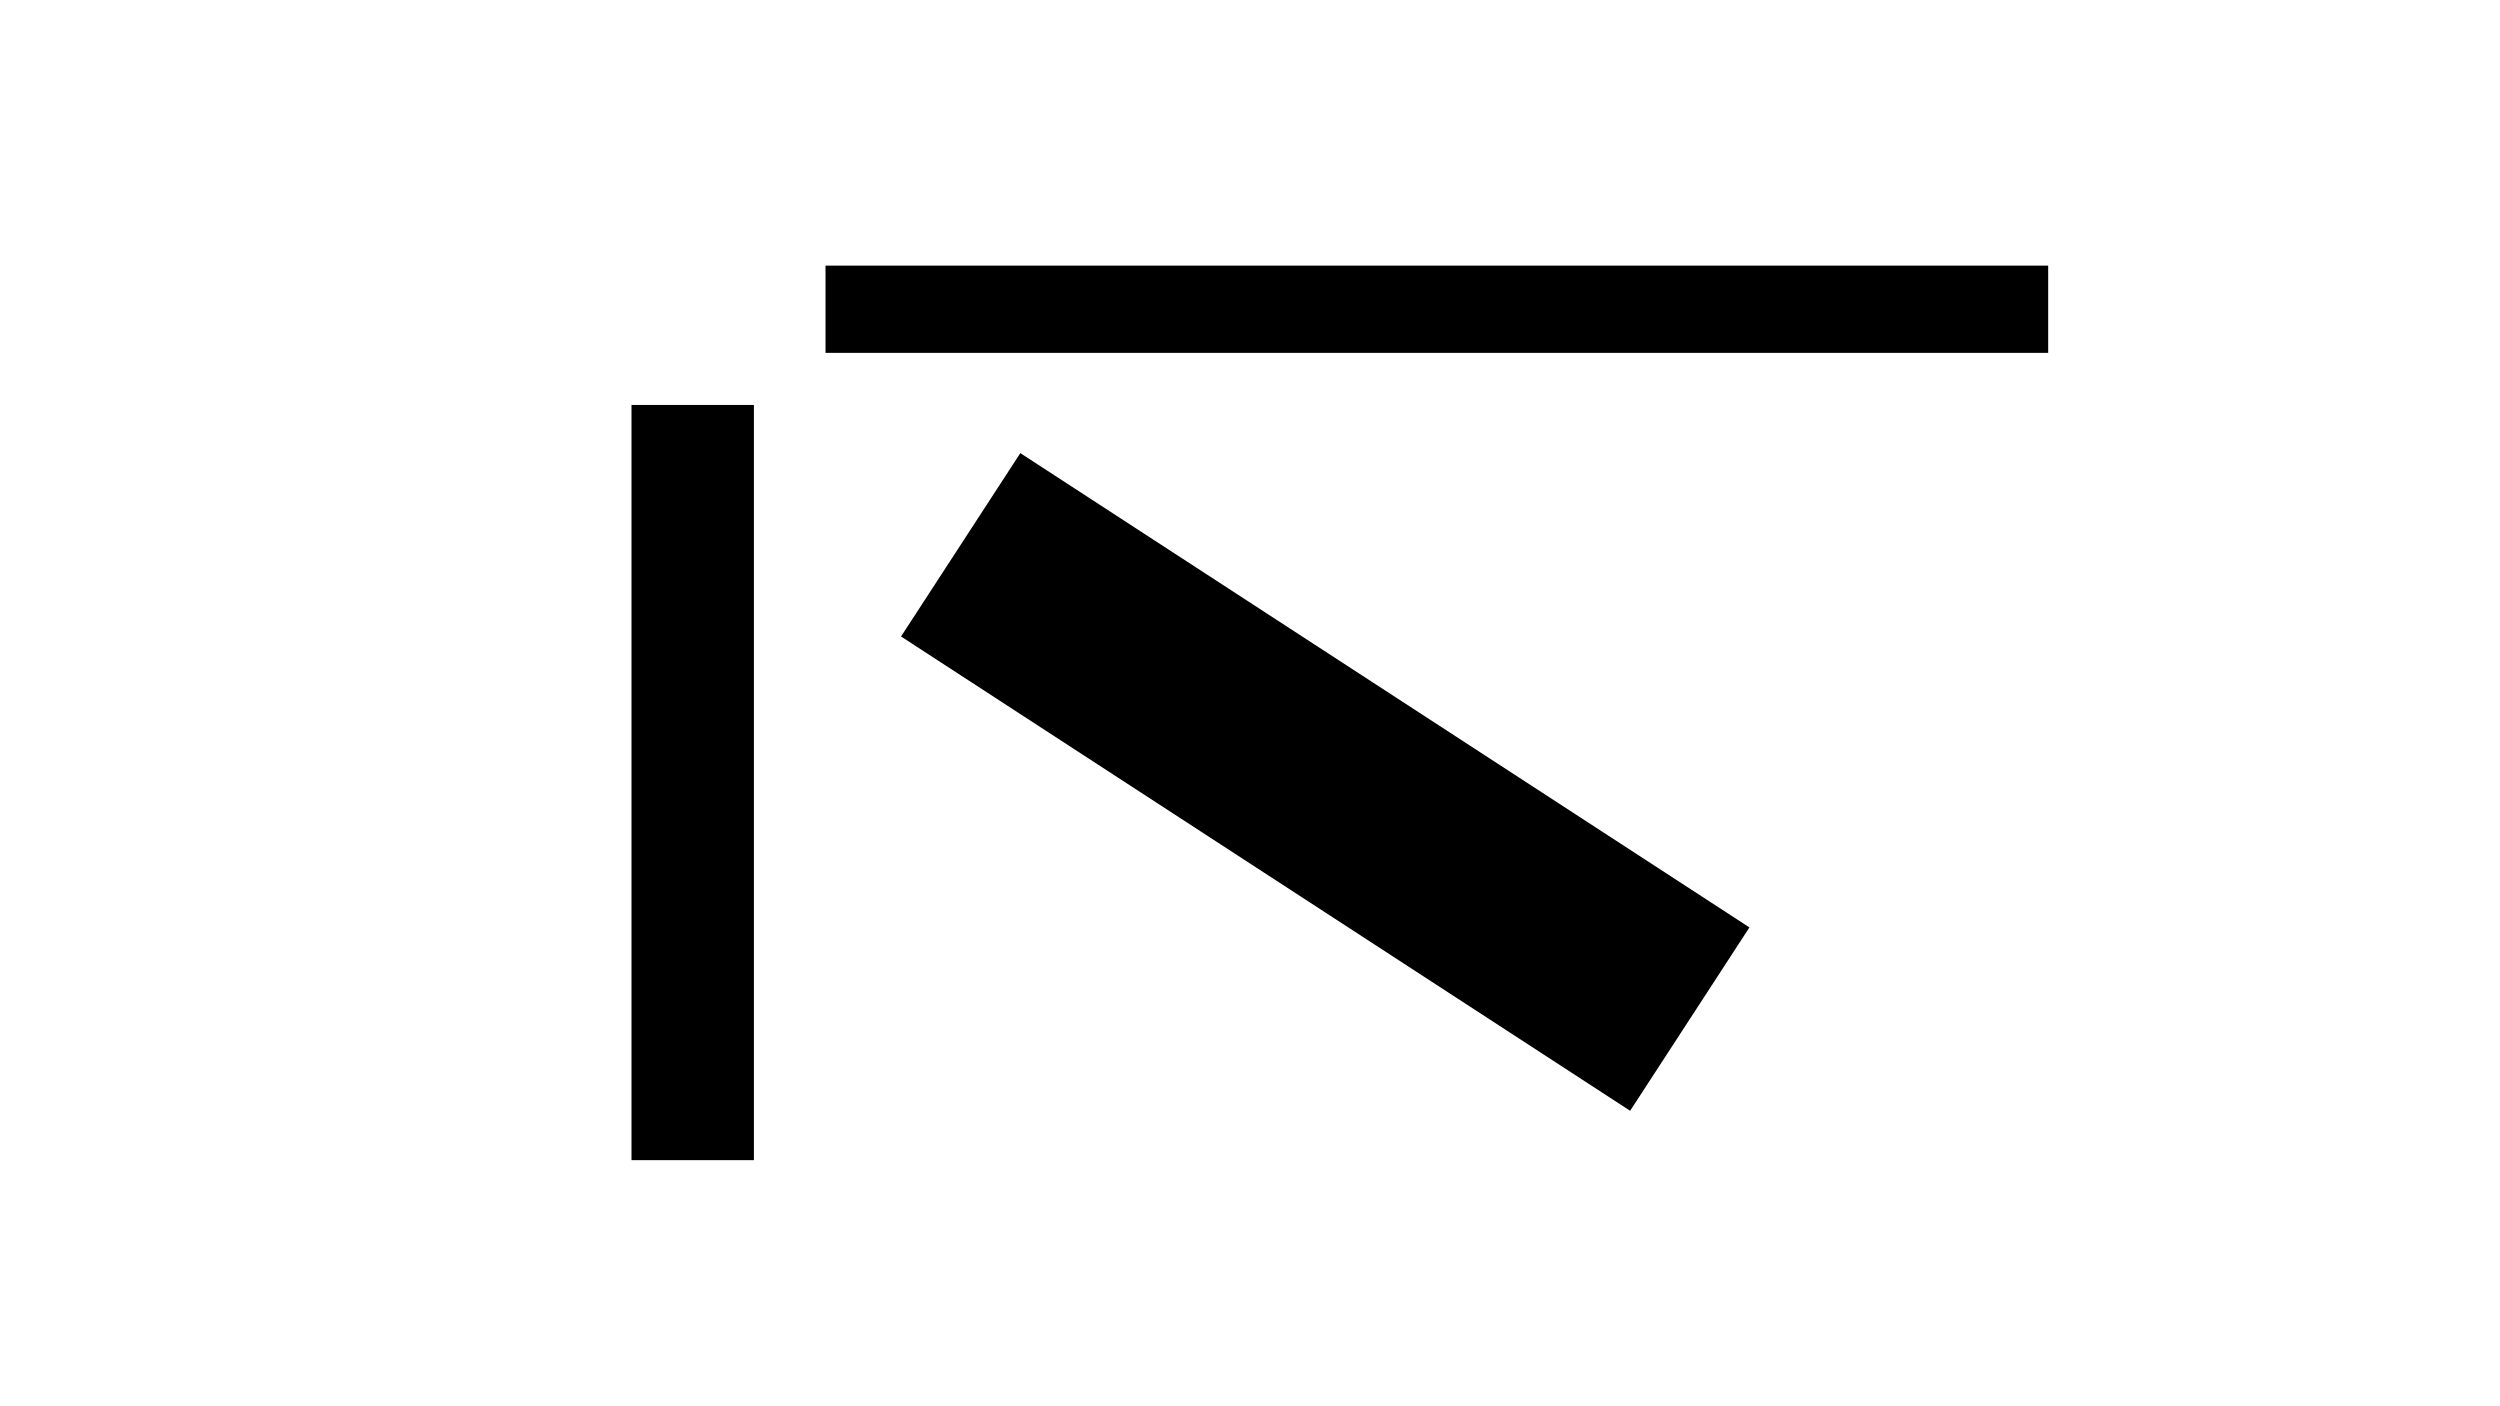 <svg width="1920" height="1080" viewBox="0 0 1920 1080" fill="none" xmlns="http://www.w3.org/2000/svg">
  <rect width="1920" height="1080" fill="white"/>
  <rect x="485" y="311" width="94" height="580" fill="black"/>
  <rect x="634" y="204" width="939" height="67" fill="black"/>
  <rect x="692" y="488.824" width="168" height="668" transform="rotate(-56.955 692 488.824)" fill="black"/>
</svg>
